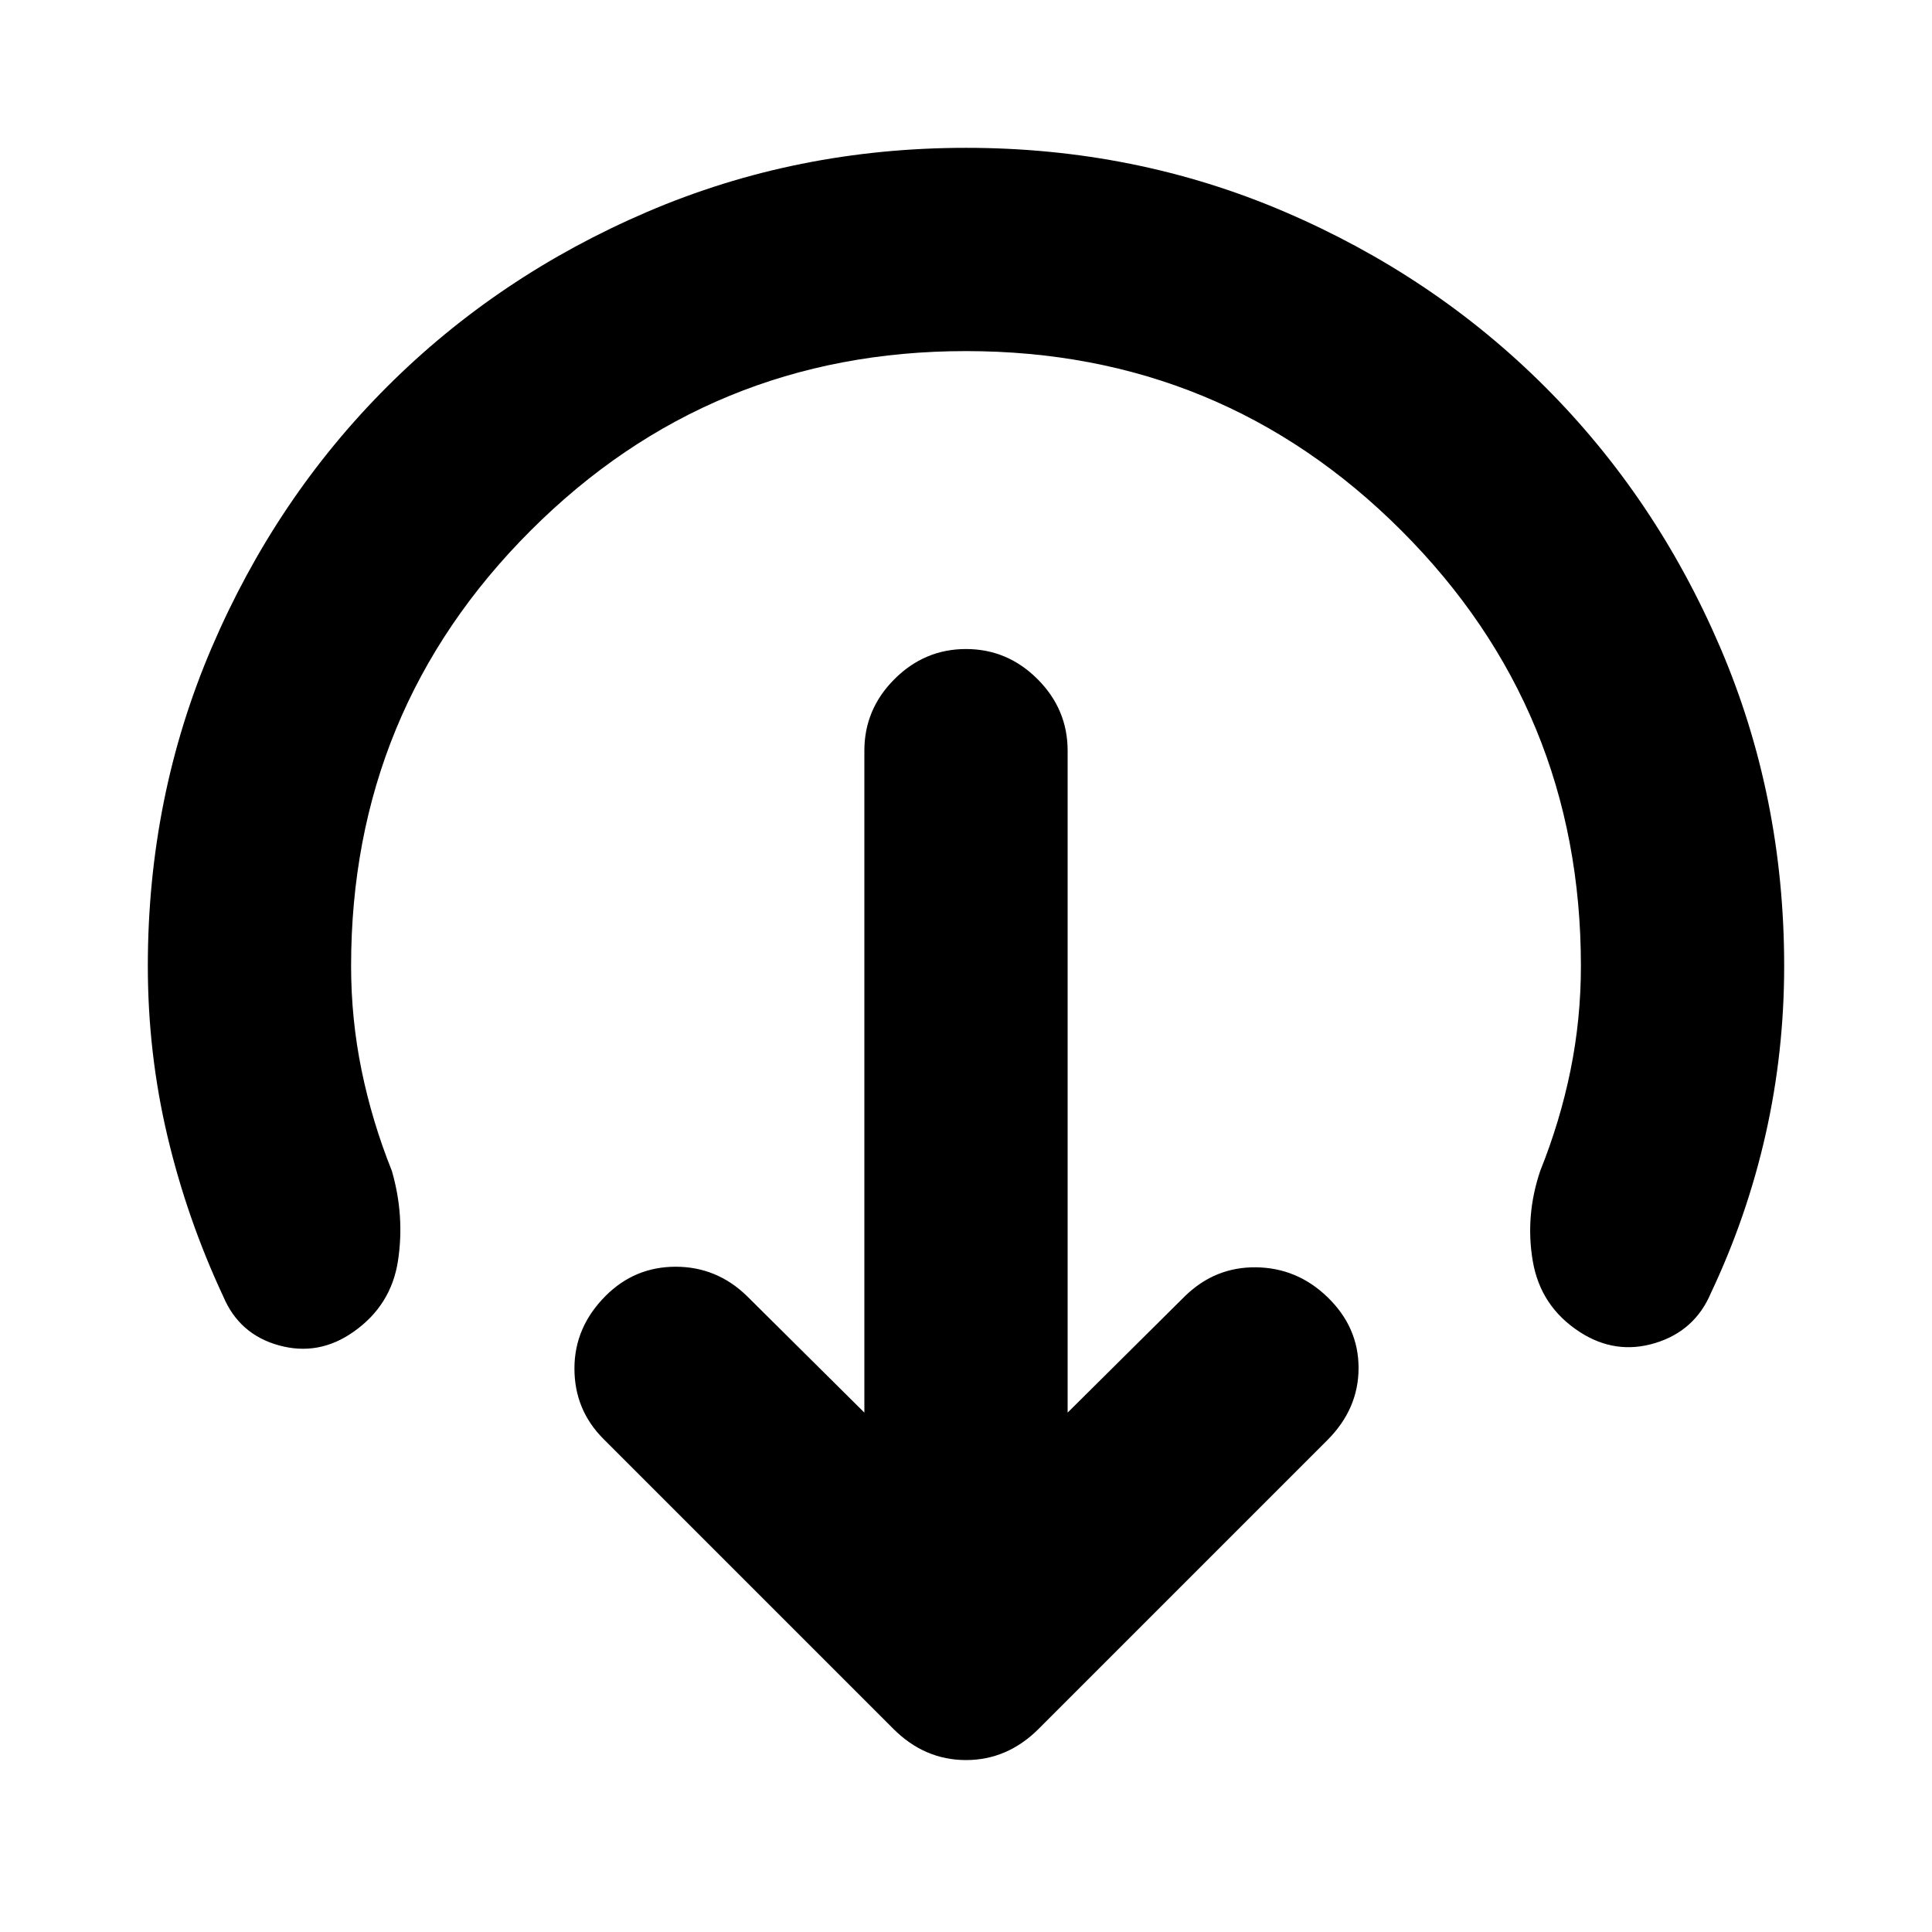 <svg xmlns="http://www.w3.org/2000/svg" height="24" viewBox="0 96 960 960" width="24"><path d="m530.501 797.911 58.455-58.02q14.957-14.457 35.261-14.174 20.305.282 35.327 14.739 15.522 14.957 15.522 35.294 0 20.337-15.522 35.859L516.109 955.044Q500.587 970.566 480 970.566q-20.587 0-36.109-15.522l-144-144Q285.434 796.587 285.434 776q0-20.587 15.522-36.109 14.457-14.457 34.794-14.457 20.337 0 35.294 14.457l58.455 58.02v-328.91q0-20.588 14.957-35.544Q459.413 418.5 480 418.5q20.587 0 35.544 14.957 14.957 14.956 14.957 35.544v328.91ZM480 270.457q-127.152 0-216.347 89.196Q174.457 448.848 174.457 576q0 26.391 5.207 51.814 5.206 25.424 15.054 50.01 6.434 22.283 3.054 44.566-3.381 22.283-22.163 35.414-17.218 12.13-36.958 6.717-19.739-5.413-27.739-24.37-17.978-38.478-27.717-79.641-9.739-41.162-9.739-84.51 0-84.196 31.815-158.391 31.816-74.196 86.979-129.359 55.163-55.163 129.359-86.979Q395.804 169.456 480 169.456t158.391 31.815q74.196 31.816 129.359 86.979 55.163 55.163 86.979 129.359Q886.544 491.804 886.544 576q0 42.782-9.206 83.597-9.207 40.815-27.12 78.728-8 19.022-27.772 25.033-19.772 6.011-37.555-5.554-19.413-12.631-23.261-35.164-3.848-22.533 3.718-44.881 9.847-24.521 15.021-49.912 5.174-25.391 5.174-51.847 0-127.152-89.196-216.347Q607.152 270.457 480 270.457Z"/></svg>